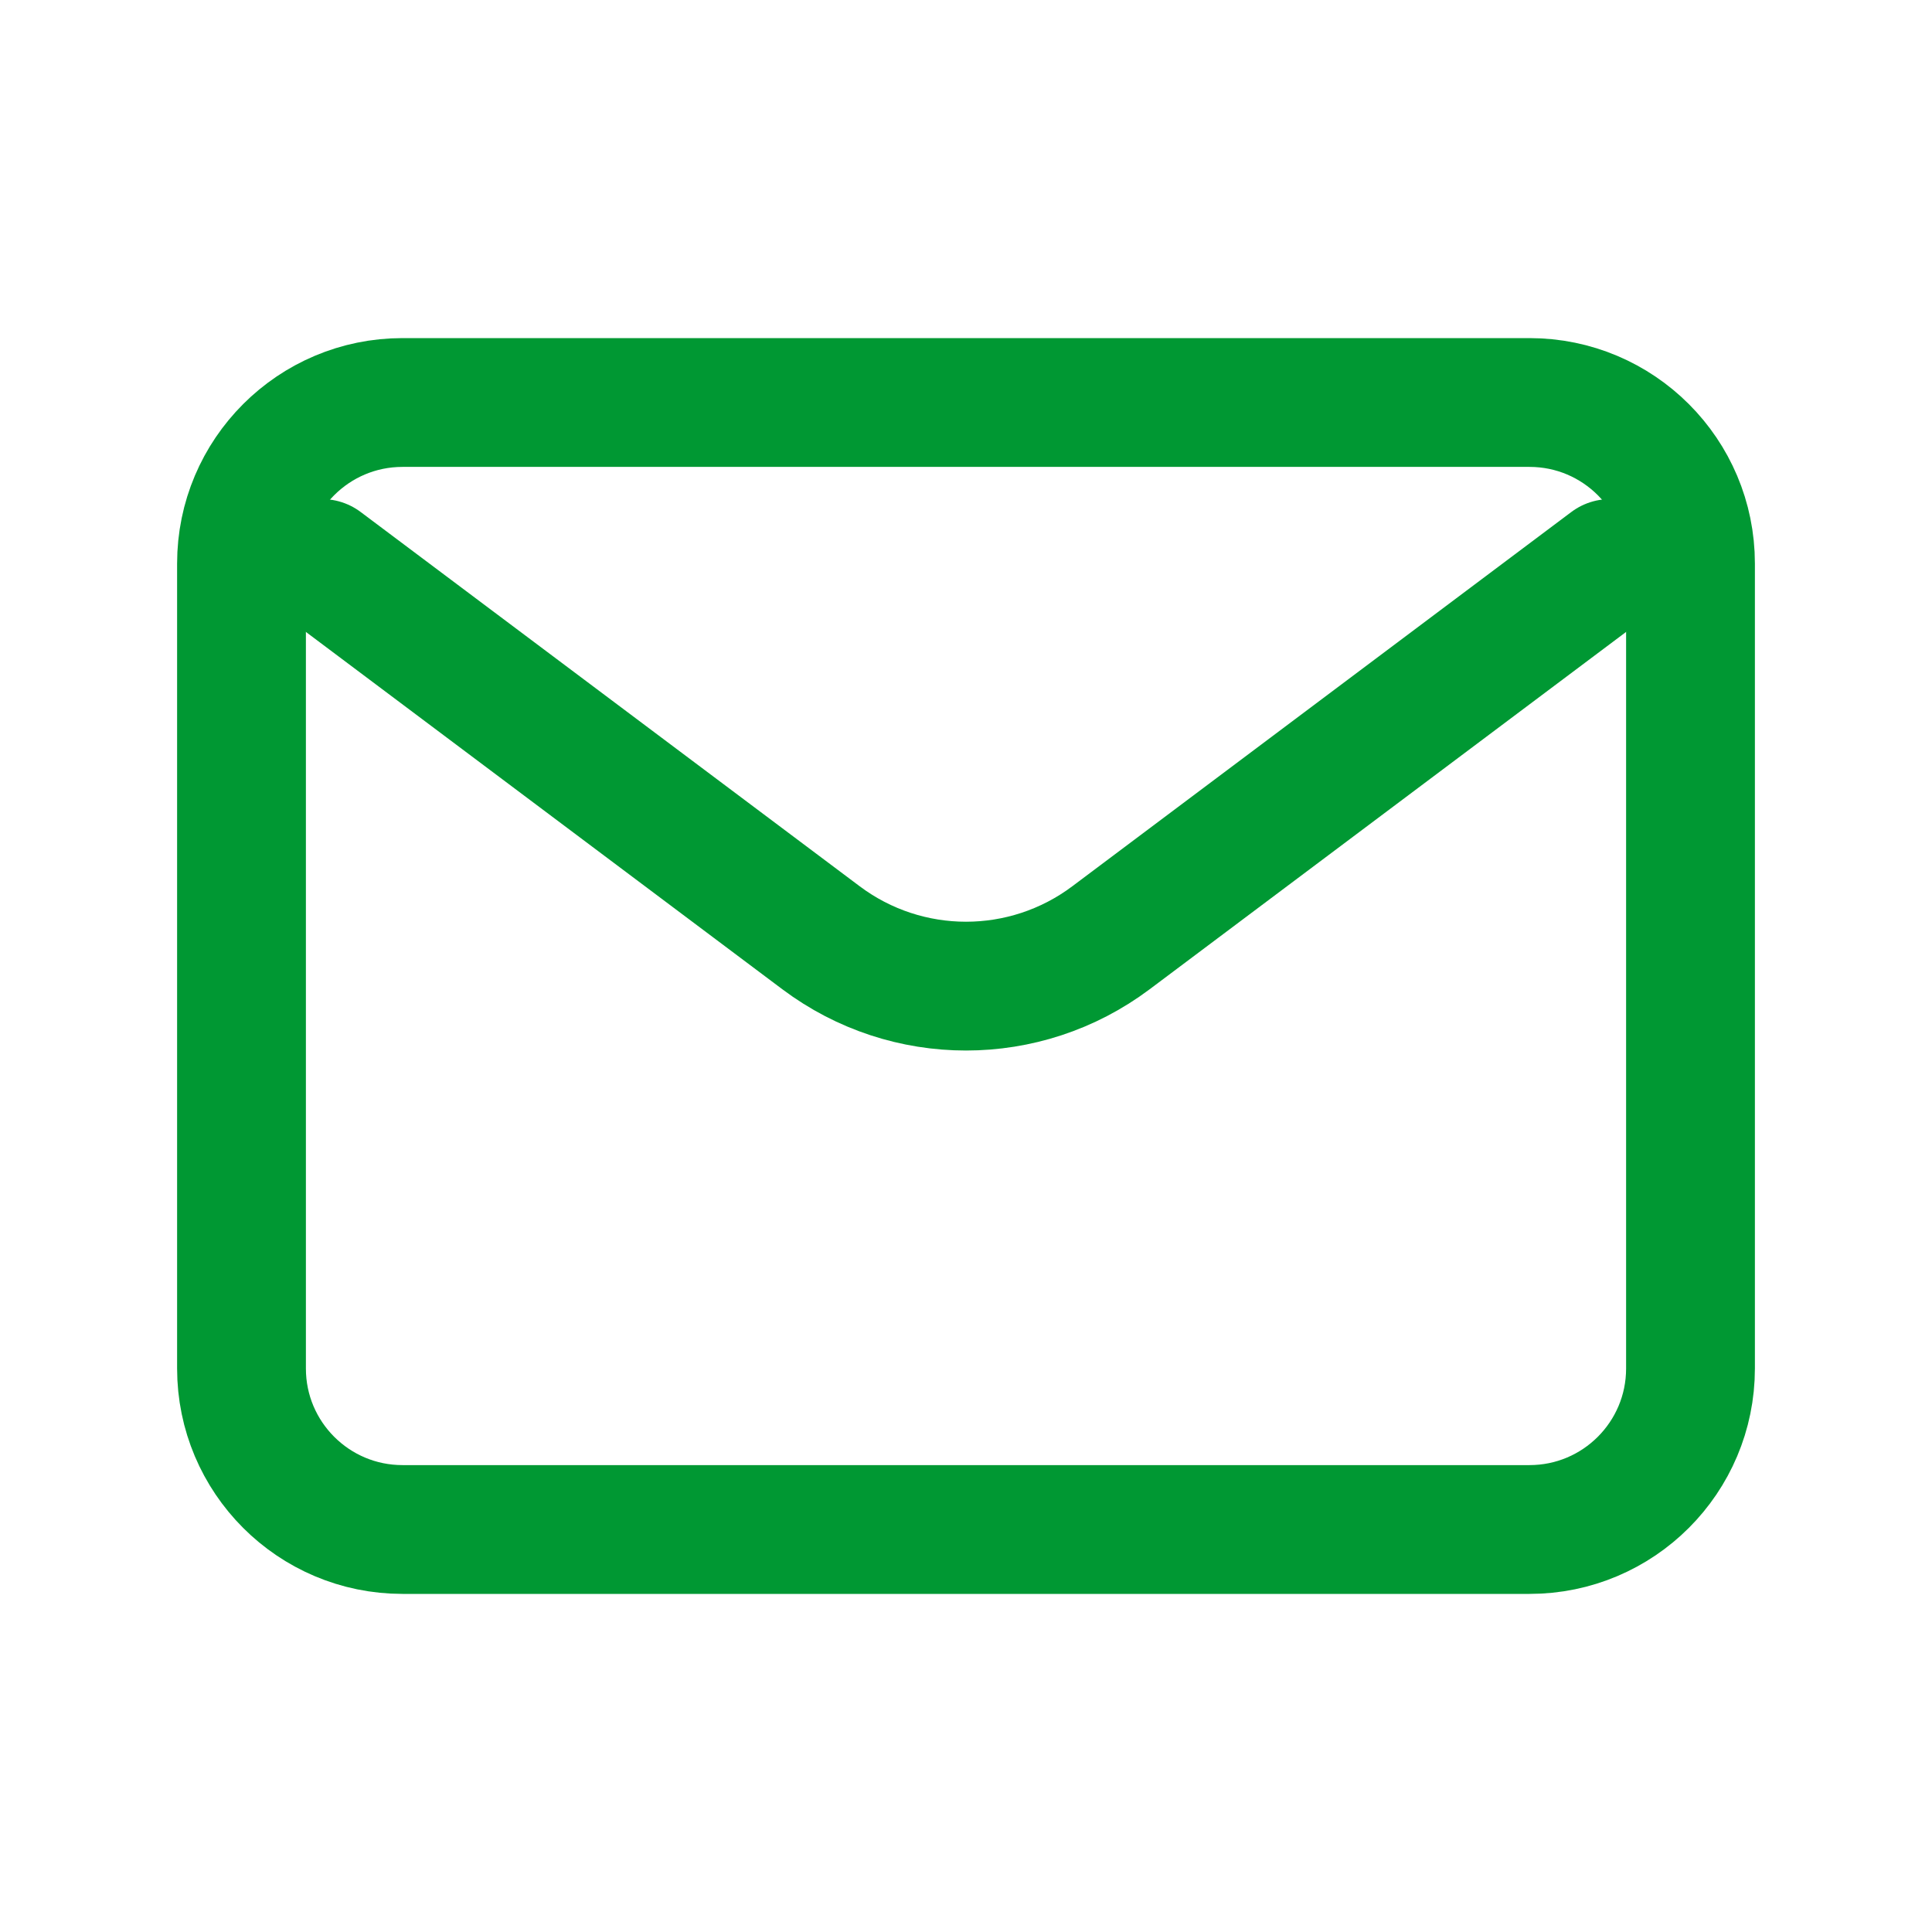 <svg width="60" height="60" viewBox="0 0 60 60" fill="none" xmlns="http://www.w3.org/2000/svg">
<path d="M10 17.5L25.5 29.125C28.167 31.125 31.833 31.125 34.5 29.125L50 17.5" stroke="#009833" stroke-width="4" stroke-linecap="round" stroke-linejoin="round"/>
<path d="M47.5 12.5H12.5C9.739 12.5 7.5 14.739 7.5 17.5V42.5C7.5 45.261 9.739 47.5 12.5 47.5H47.5C50.261 47.5 52.5 45.261 52.5 42.5V17.5C52.5 14.739 50.261 12.5 47.5 12.5Z" stroke="#009833" stroke-width="4" stroke-linecap="round"/>
</svg>
